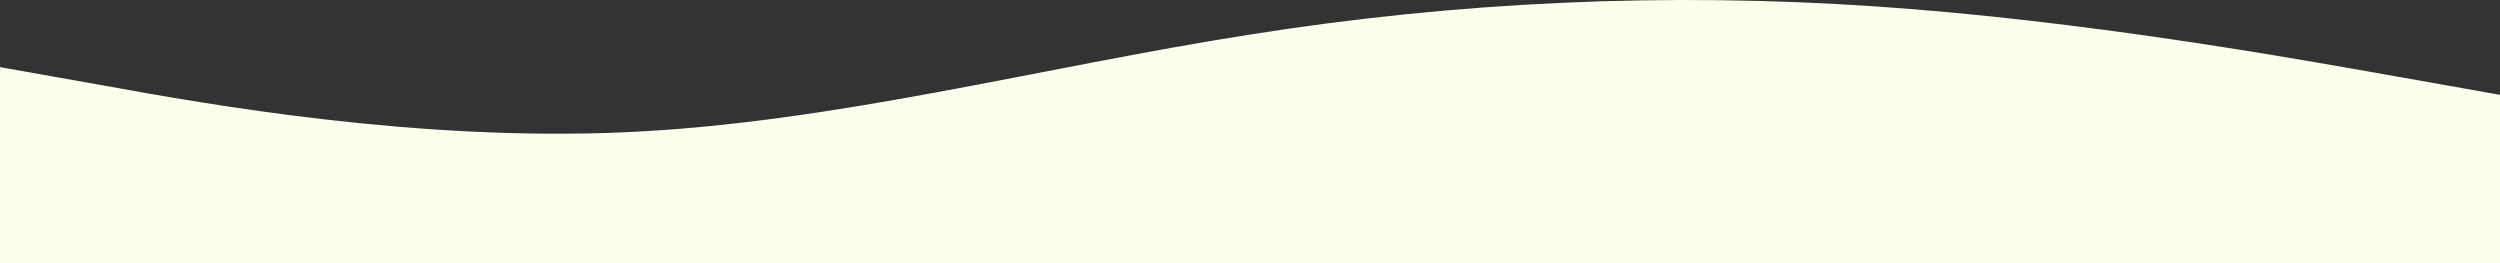 <svg width="1920" height="202" viewBox="0 0 1920 202" fill="none" xmlns="http://www.w3.org/2000/svg">
<rect x="0" y="0" width="1920" height="202" fill="#333333" stroke="none"/>
<path fill-rule="evenodd" clip-rule="evenodd" d="M0 51.558L80 65.744C160 80.303 320 108.674 480 101.581C640 94.488 800 51.558 960 26.547C1120 1.162 1280 -5.931 1440 4.895C1600 15.721 1760 44.465 1840 58.651L1920 72.837V202H1840C1760 202 1600 202 1440 202C1280 202 1120 202 960 202C800 202 640 202 480 202C320 202 160 202 80 202H0V51.558Z" fill="#FEFFEB"/>
</svg>
